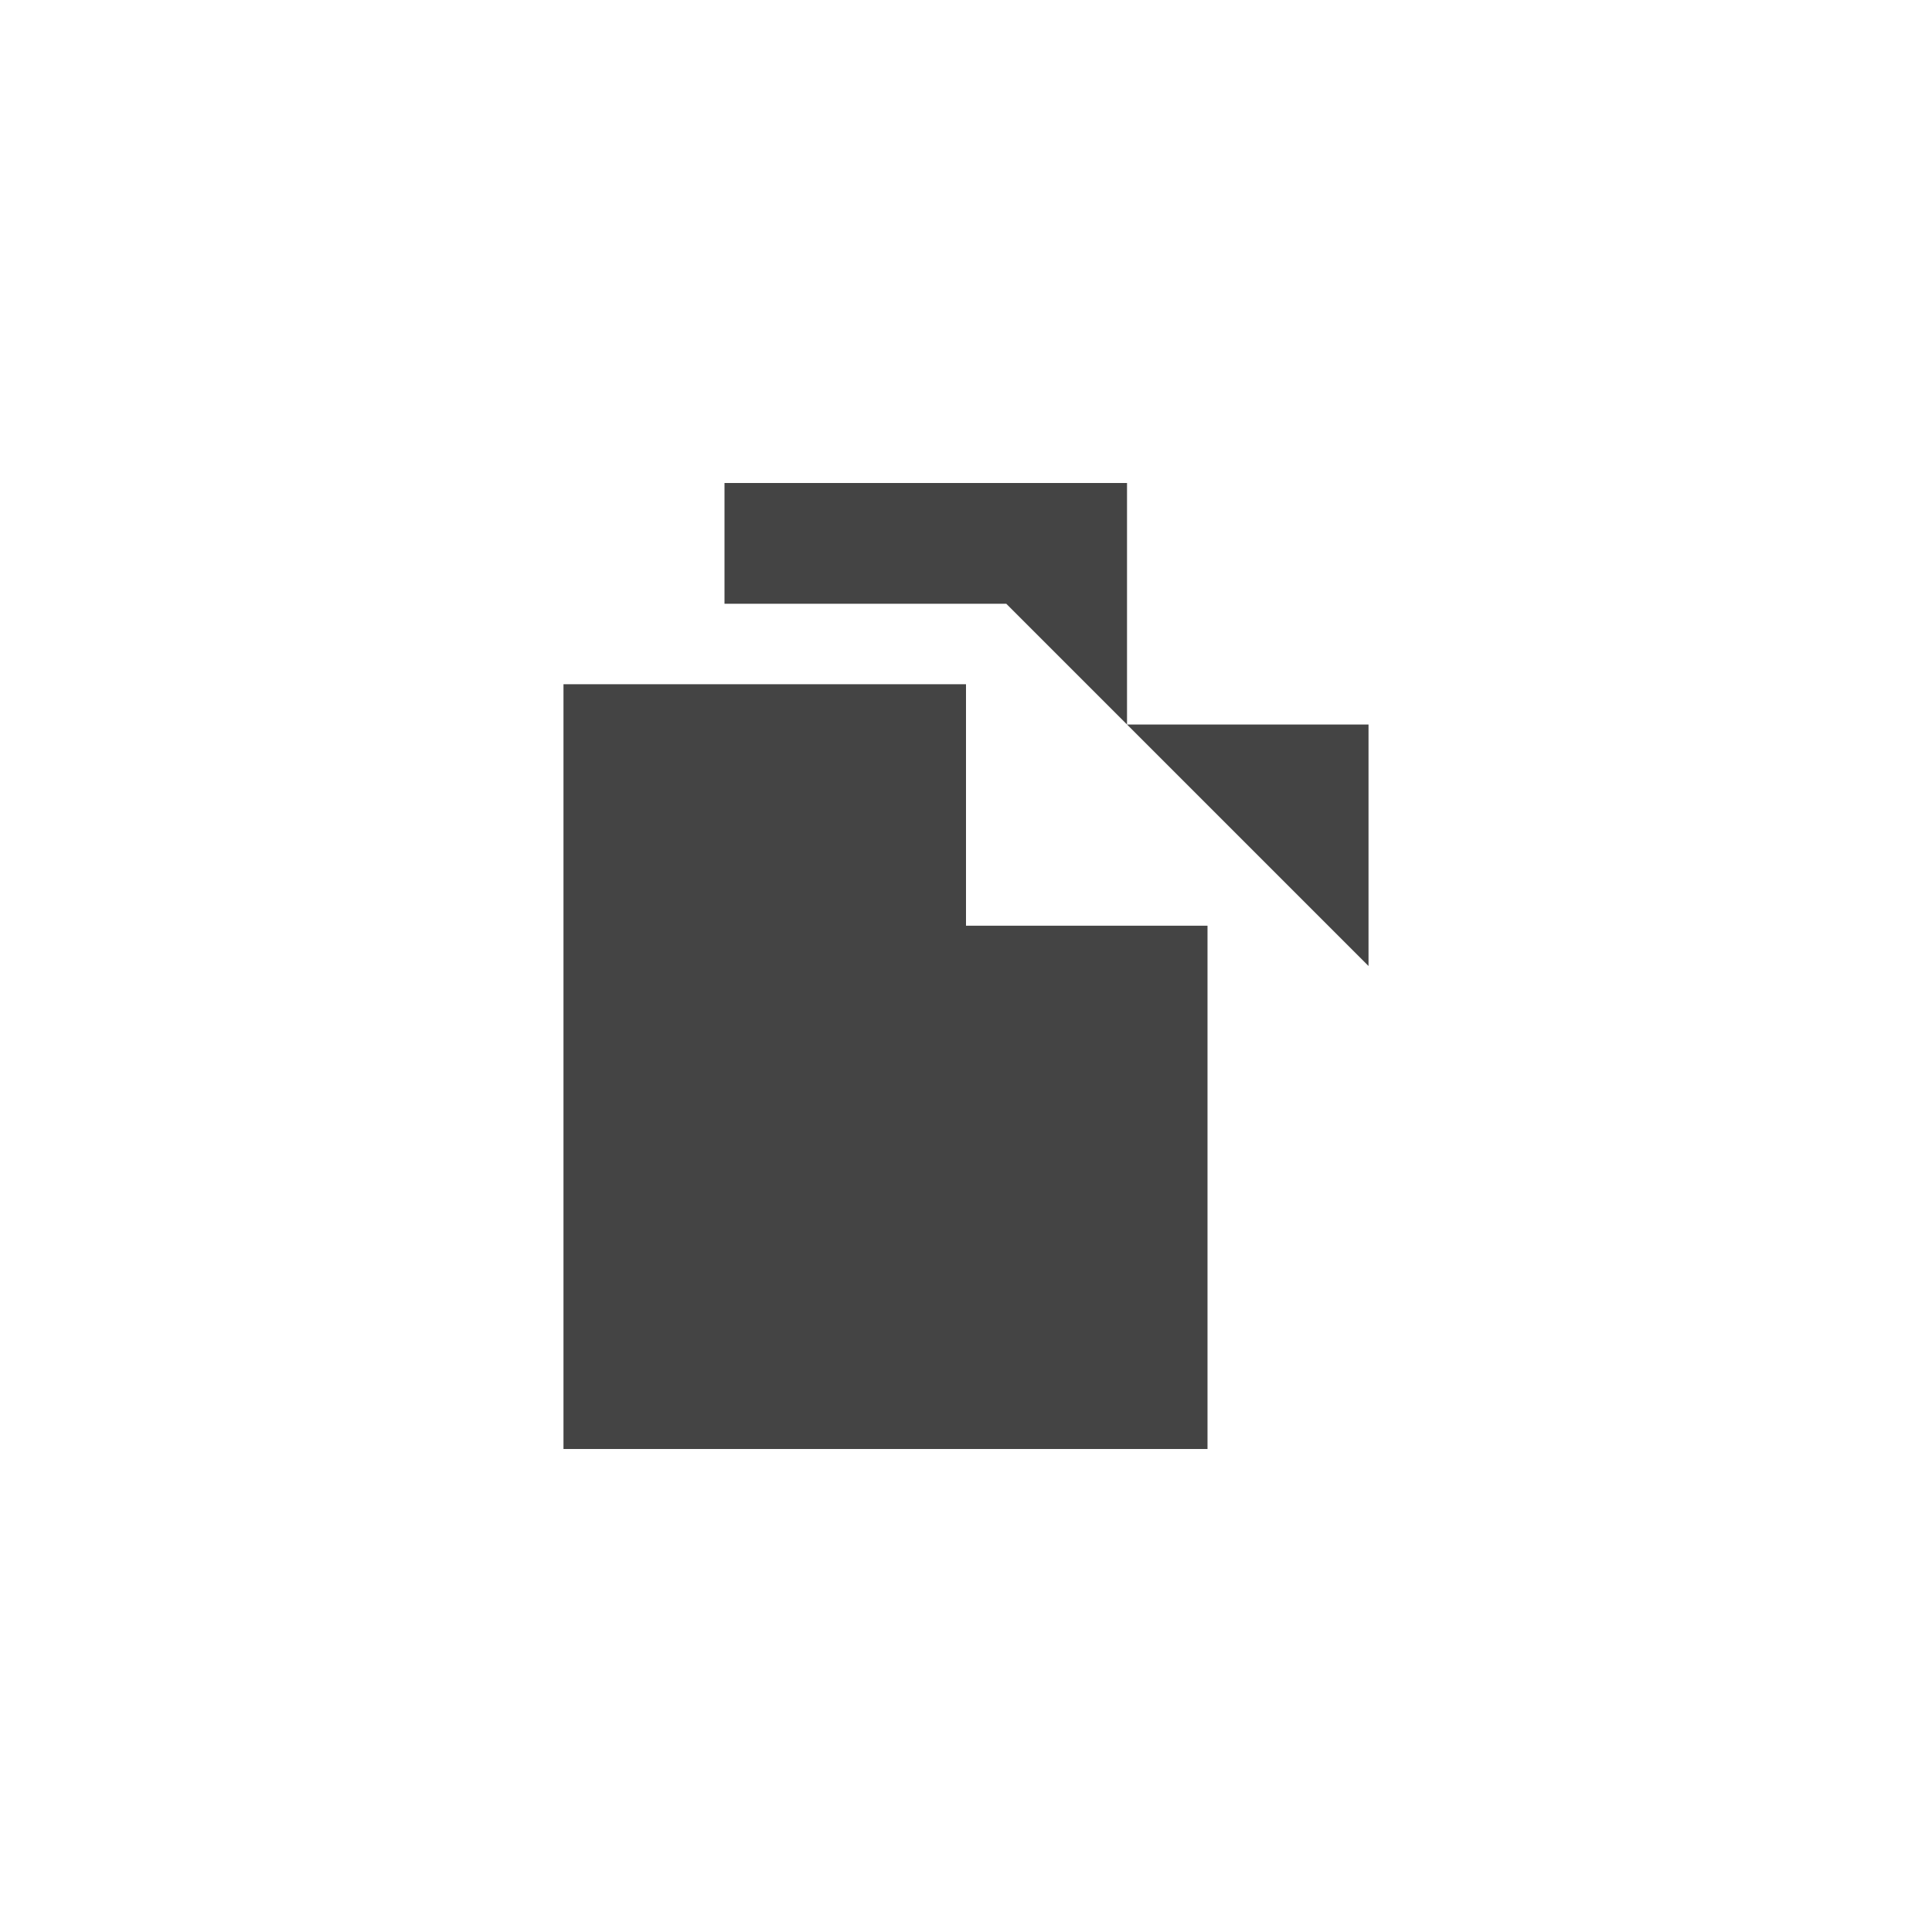 <?xml version="1.0" encoding="utf-8"?>

<!DOCTYPE svg PUBLIC "-//W3C//DTD SVG 1.1//EN" "http://www.w3.org/Graphics/SVG/1.1/DTD/svg11.dtd">
<svg version="1.1" xmlns="http://www.w3.org/2000/svg" xmlns:xlink="http://www.w3.org/1999/xlink" viewBox="0 0 32 32">
<path fill="#444" d="M20 15.333v8.667h-10.667v-12.667h6.667v4h4zM18.667 12l4 4v-4h-4zM12 8v2h4.667l2 2v-4h-6.667z"></path>
</svg>
